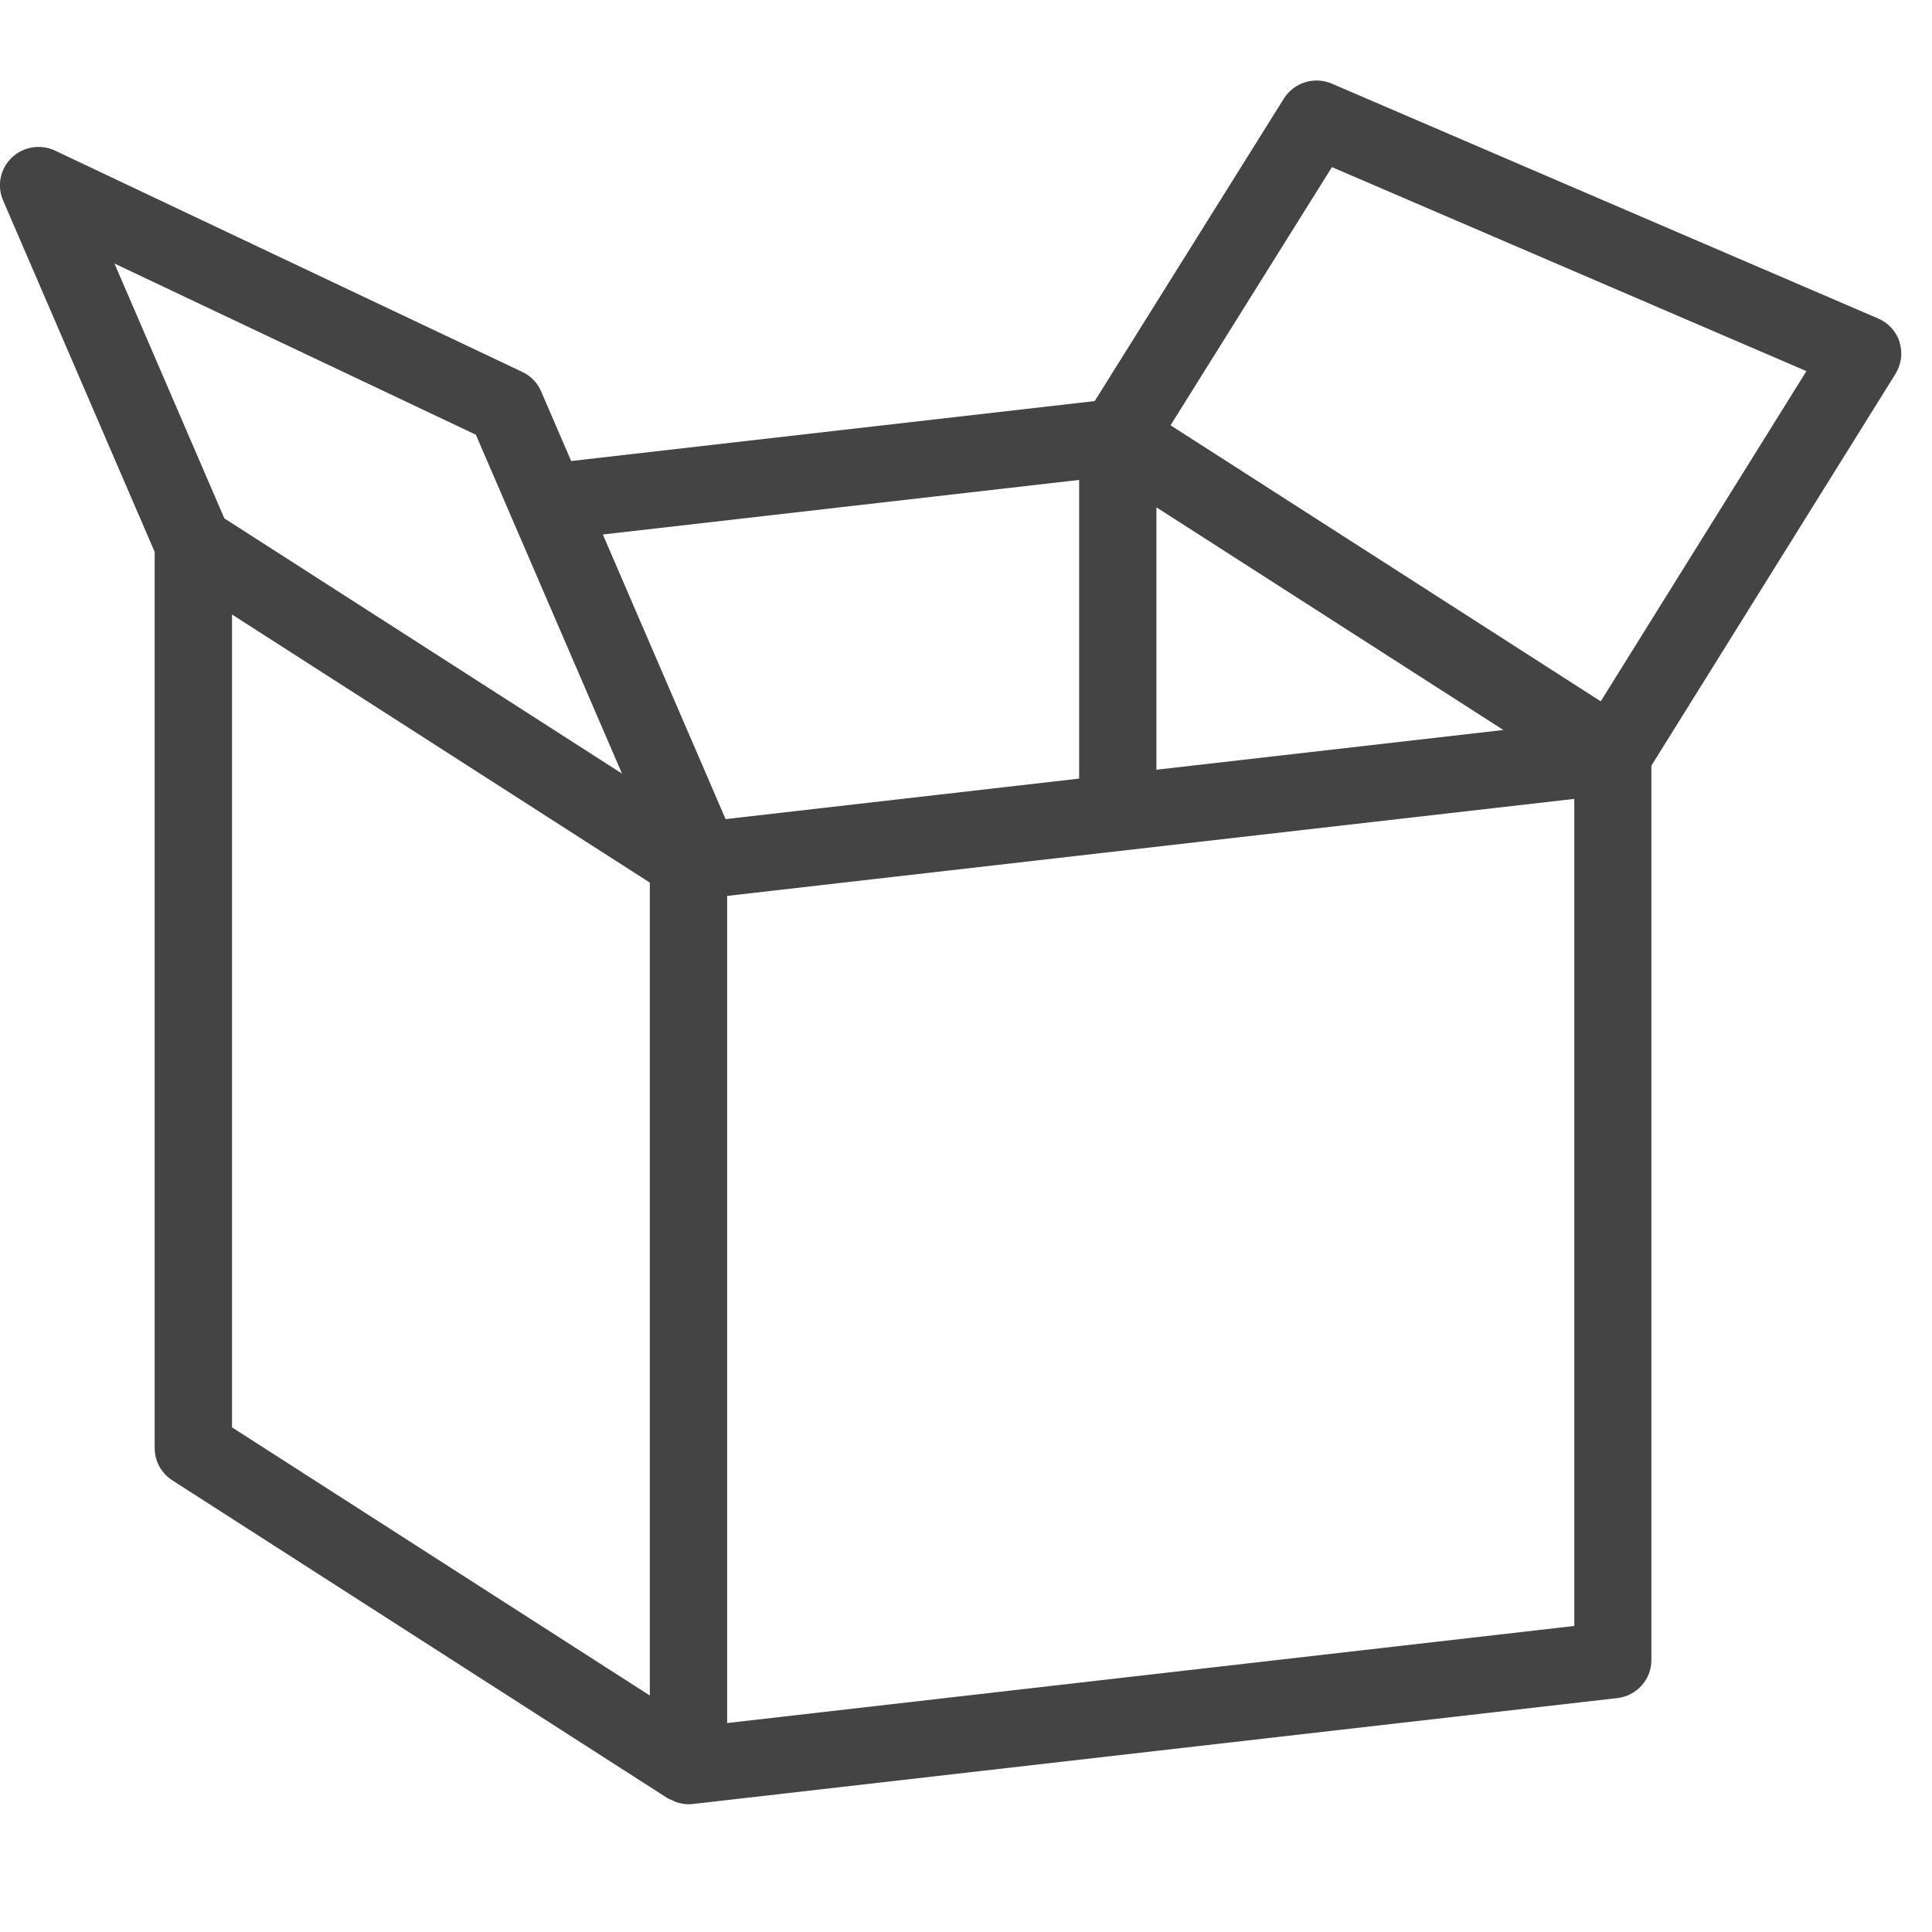 <?xml version="1.0" encoding="utf-8"?>
<!-- Generated by IcoMoon.io -->
<!DOCTYPE svg PUBLIC "-//W3C//DTD SVG 1.1//EN" "http://www.w3.org/Graphics/SVG/1.1/DTD/svg11.dtd">
<svg version="1.1" xmlns="http://www.w3.org/2000/svg" xmlns:xlink="http://www.w3.org/1999/xlink" width="32" height="32" viewBox="0 0 32 32">
<path fill="#444444" d="M31.464 5.666c-0.056-0.176-0.186-0.318-0.356-0.391l-9.045-3.888c-0.292-0.128-0.632-0.020-0.799 0.247l-3.132 5.009-8.672 0.993-0.497-1.153c-0.061-0.142-0.172-0.257-0.312-0.323l-7.736-3.664c-0.241-0.114-0.527-0.069-0.719 0.114s-0.25 0.464-0.146 0.707l2.512 5.825v14.845c0 0.215 0.11 0.415 0.292 0.532l8.2 5.263c0.025 0.016 0.053 0.024 0.080 0.036 0.021 0.010 0.040 0.021 0.062 0.029 0.067 0.023 0.136 0.037 0.206 0.037 0.024 0 0.049-0.001 0.073-0.004l15.311-1.754c0.323-0.037 0.566-0.307 0.566-0.629v-14.815l4.044-6.491c0.097-0.157 0.122-0.347 0.066-0.523v0zM17.874 7.948v4.948l-5.856 0.671-2.033-4.714 7.889-0.904zM19.154 8.403l5.747 3.688-5.747 0.658v-4.346zM7.882 7.201l2.42 5.612-6.586-4.227-1.82-4.221 5.987 2.836zM3.843 10.178l6.92 4.441v13.464l-6.92-4.441v-13.464zM12.044 28.538v-13.699l14.031-1.607v13.699l-14.031 1.608zM26.513 11.616l-7.125-4.572 2.673-4.276 7.859 3.379-3.407 5.469z"></path>
</svg>
